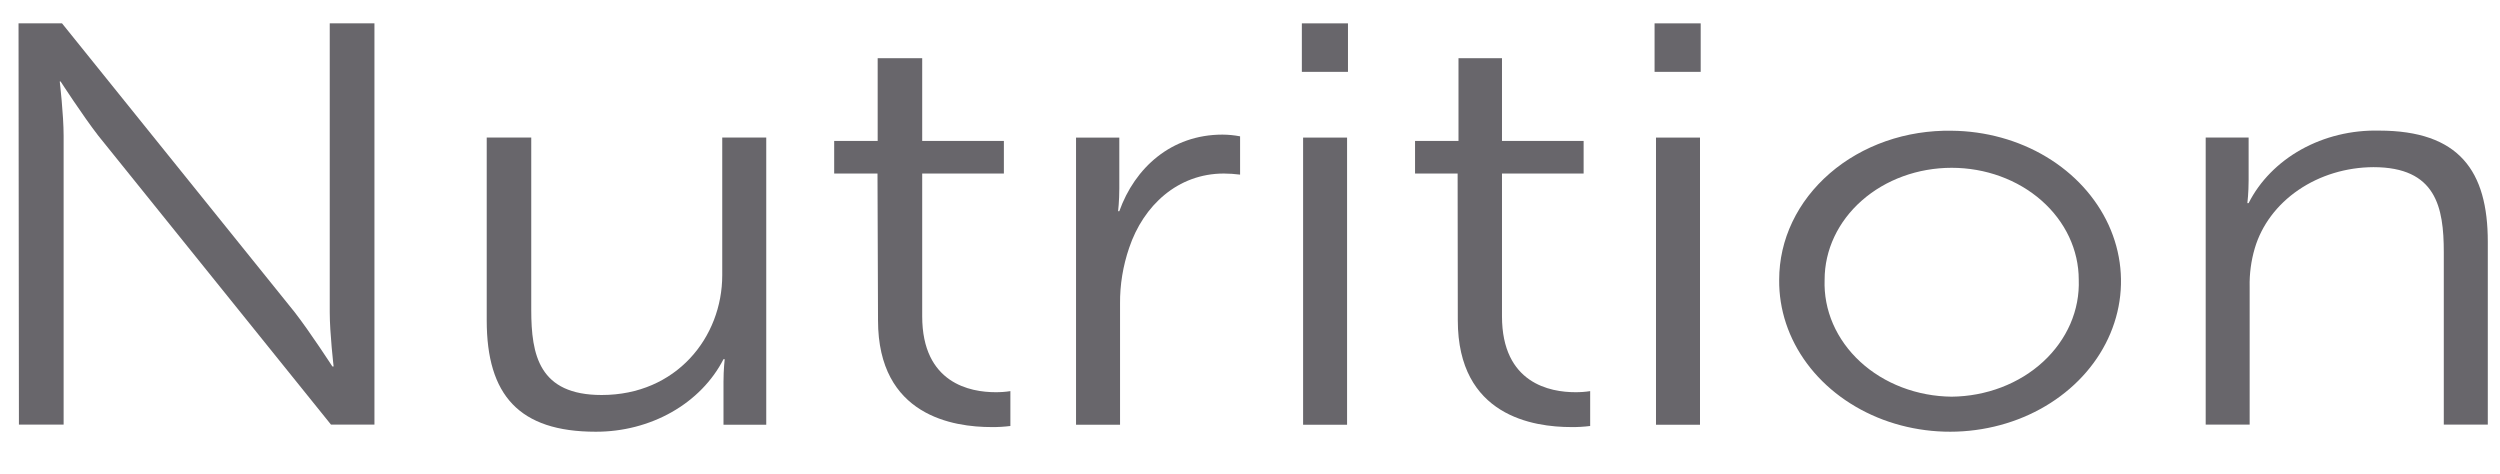 <svg width="58" height="11" viewBox="0 0 58 11" fill="none" xmlns="http://www.w3.org/2000/svg">
<path d="M0.43 0.542H1.439L6.837 7.244C7.197 7.708 7.711 8.502 7.711 8.502H7.74C7.74 8.502 7.65 7.733 7.65 7.244V0.542H8.687V9.851H7.679L2.28 3.148C1.921 2.685 1.406 1.89 1.406 1.89H1.386C1.386 1.89 1.476 2.659 1.476 3.148V9.851H0.439L0.43 0.542Z" fill="#68666B"/>
<path d="M11.305 3.191H12.325V7.19C12.325 8.236 12.505 9.164 13.959 9.164C15.69 9.164 16.756 7.826 16.756 6.384V3.191H17.777V9.854H16.785V8.862C16.785 8.571 16.813 8.333 16.813 8.333H16.785C16.528 8.836 16.111 9.262 15.585 9.561C15.059 9.859 14.446 10.018 13.82 10.016C12.044 10.016 11.292 9.167 11.292 7.434V3.191H11.305Z" fill="#68666B"/>
<path d="M20.358 4.026H19.353V3.27H20.362V1.35H21.395V3.27H23.29V4.026H21.395V7.337C21.395 8.901 22.522 9.099 23.094 9.099C23.21 9.1 23.326 9.092 23.441 9.074V9.883C23.296 9.901 23.15 9.91 23.004 9.908C22.13 9.908 20.37 9.656 20.37 7.431L20.358 4.026Z" fill="#68666B"/>
<path d="M24.96 3.192H25.968V4.371C25.968 4.662 25.94 4.9 25.94 4.9H25.968C26.328 3.893 27.173 3.123 28.361 3.123C28.499 3.124 28.635 3.137 28.77 3.163V4.051C28.645 4.035 28.52 4.027 28.394 4.026C27.324 4.026 26.528 4.767 26.197 5.748C26.053 6.169 25.981 6.607 25.985 7.046V9.854H24.964V3.192H24.96Z" fill="#68666B"/>
<path d="M30.203 0.542H31.273V1.667H30.203V0.542ZM30.232 3.192H31.252V9.854H30.232V3.192Z" fill="#68666B"/>
<path d="M33.817 4.026H32.829V3.27H33.837V1.35H34.846V3.27H36.74V4.026H34.846V7.337C34.846 8.901 35.973 9.099 36.545 9.099C36.661 9.1 36.777 9.092 36.892 9.074V9.883C36.747 9.901 36.601 9.91 36.455 9.908C35.581 9.908 33.821 9.656 33.821 7.431L33.817 4.026Z" fill="#68666B"/>
<path d="M38.386 0.542H39.456V1.667H38.386V0.542ZM38.419 3.192H39.44V9.854H38.419V3.192Z" fill="#68666B"/>
<path d="M45.279 3.033C46.063 3.04 46.828 3.251 47.476 3.64C48.124 4.029 48.626 4.579 48.92 5.219C49.213 5.86 49.284 6.563 49.123 7.239C48.963 7.915 48.578 8.534 48.018 9.017C47.458 9.501 46.748 9.827 45.977 9.955C45.206 10.084 44.41 10.007 43.688 9.737C42.967 9.466 42.352 9.013 41.923 8.435C41.494 7.857 41.269 7.179 41.277 6.489C41.277 6.029 41.38 5.574 41.582 5.15C41.784 4.726 42.08 4.342 42.453 4.02C42.825 3.698 43.267 3.445 43.753 3.275C44.238 3.106 44.757 3.024 45.279 3.033ZM45.279 9.203C45.676 9.199 46.069 9.125 46.433 8.986C46.797 8.847 47.127 8.645 47.401 8.392C47.676 8.139 47.89 7.84 48.032 7.514C48.174 7.187 48.24 6.838 48.227 6.489C48.227 5.8 47.917 5.14 47.364 4.653C46.811 4.166 46.061 3.893 45.279 3.893C44.497 3.893 43.747 4.166 43.194 4.653C42.641 5.14 42.331 5.8 42.331 6.489C42.318 6.838 42.384 7.187 42.526 7.514C42.668 7.84 42.882 8.139 43.157 8.392C43.431 8.645 43.761 8.847 44.125 8.986C44.489 9.125 44.882 9.199 45.279 9.203Z" fill="#68666B"/>
<path d="M51.159 3.191H52.168V4.184C52.168 4.475 52.139 4.712 52.139 4.712H52.168C52.426 4.201 52.852 3.768 53.389 3.468C53.927 3.169 54.553 3.016 55.19 3.03C57.056 3.03 57.717 3.968 57.717 5.611V9.851H56.696V5.852C56.696 4.806 56.517 3.878 55.063 3.878C54.433 3.881 53.822 4.067 53.324 4.407C52.826 4.747 52.47 5.222 52.311 5.759C52.225 6.052 52.185 6.355 52.192 6.658V9.851H51.172V3.191H51.159Z" fill="#68666B"/>
</svg>
